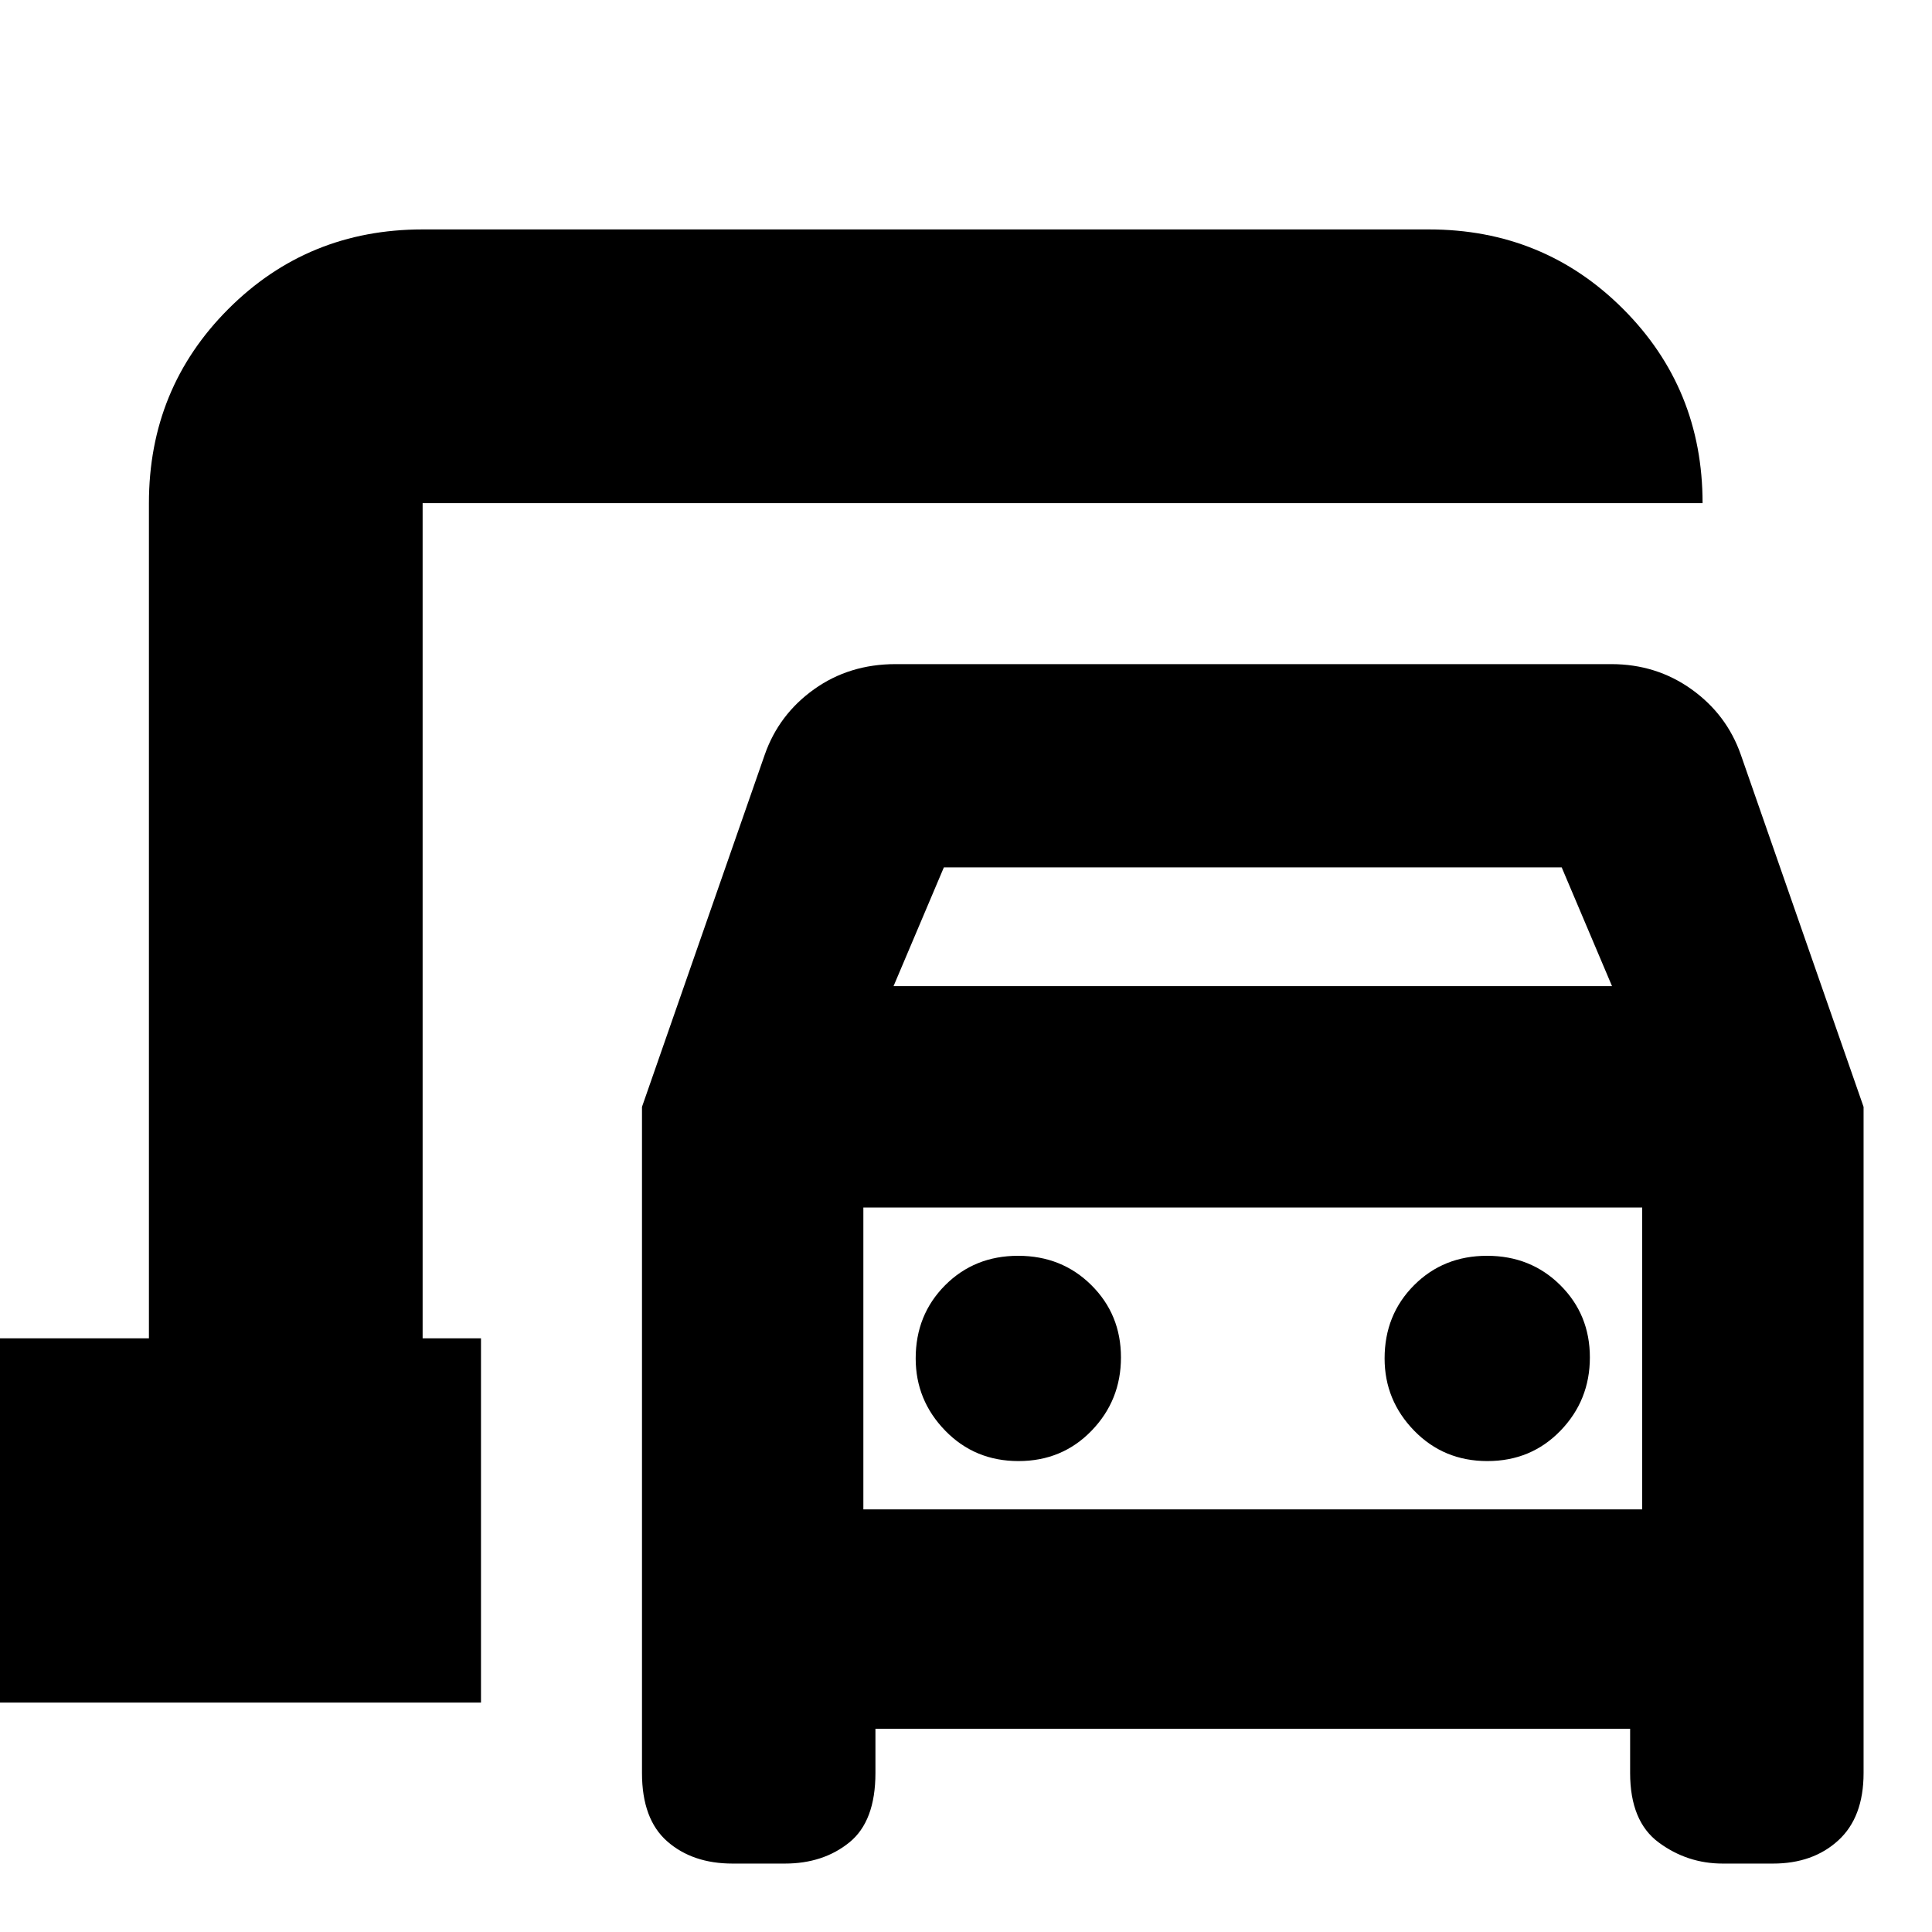 <svg xmlns="http://www.w3.org/2000/svg" height="24" viewBox="0 -960 960 960" width="24"><path d="M210-295v-415 415ZM364-34q-19.85 0-32.42-11Q319-56 319-79v-331l61-175q7-20 24.5-32.5T445-630h355.63q22.37 0 39.87 12.5Q858-605 865-585l61 175v331q0 22-12.58 33.5Q900.85-34 881-34h-25q-17.62 0-31.81-10.5Q810-55 810-79v-22H435v22q0 24-12.98 34.5T390-34h-26Zm80-436h357l-25-59H469l-25 59Zm62.09 236q21.71 0 36.31-15.1 14.6-15.1 14.6-36.4 0-21.3-14.69-35.9-14.69-14.6-36.4-14.6t-36.31 14.66Q455-306.67 455-285q0 20.8 14.69 35.9 14.69 15.1 36.4 15.1Zm233 0q21.71 0 36.31-15.1 14.6-15.1 14.6-36.4 0-21.3-14.69-35.9-14.69-14.6-36.4-14.6t-36.31 14.66Q688-306.67 688-285q0 20.8 14.69 35.9 14.69 15.1 36.4 15.1ZM429-210h387v-150H429v150ZM-6-114v-181h80v-415q0-57 39.5-96.5T210-846h500q57 0 96.5 39.5T846-710H210v415h29v181H-6Zm435-96v-150 150Z"/></svg>